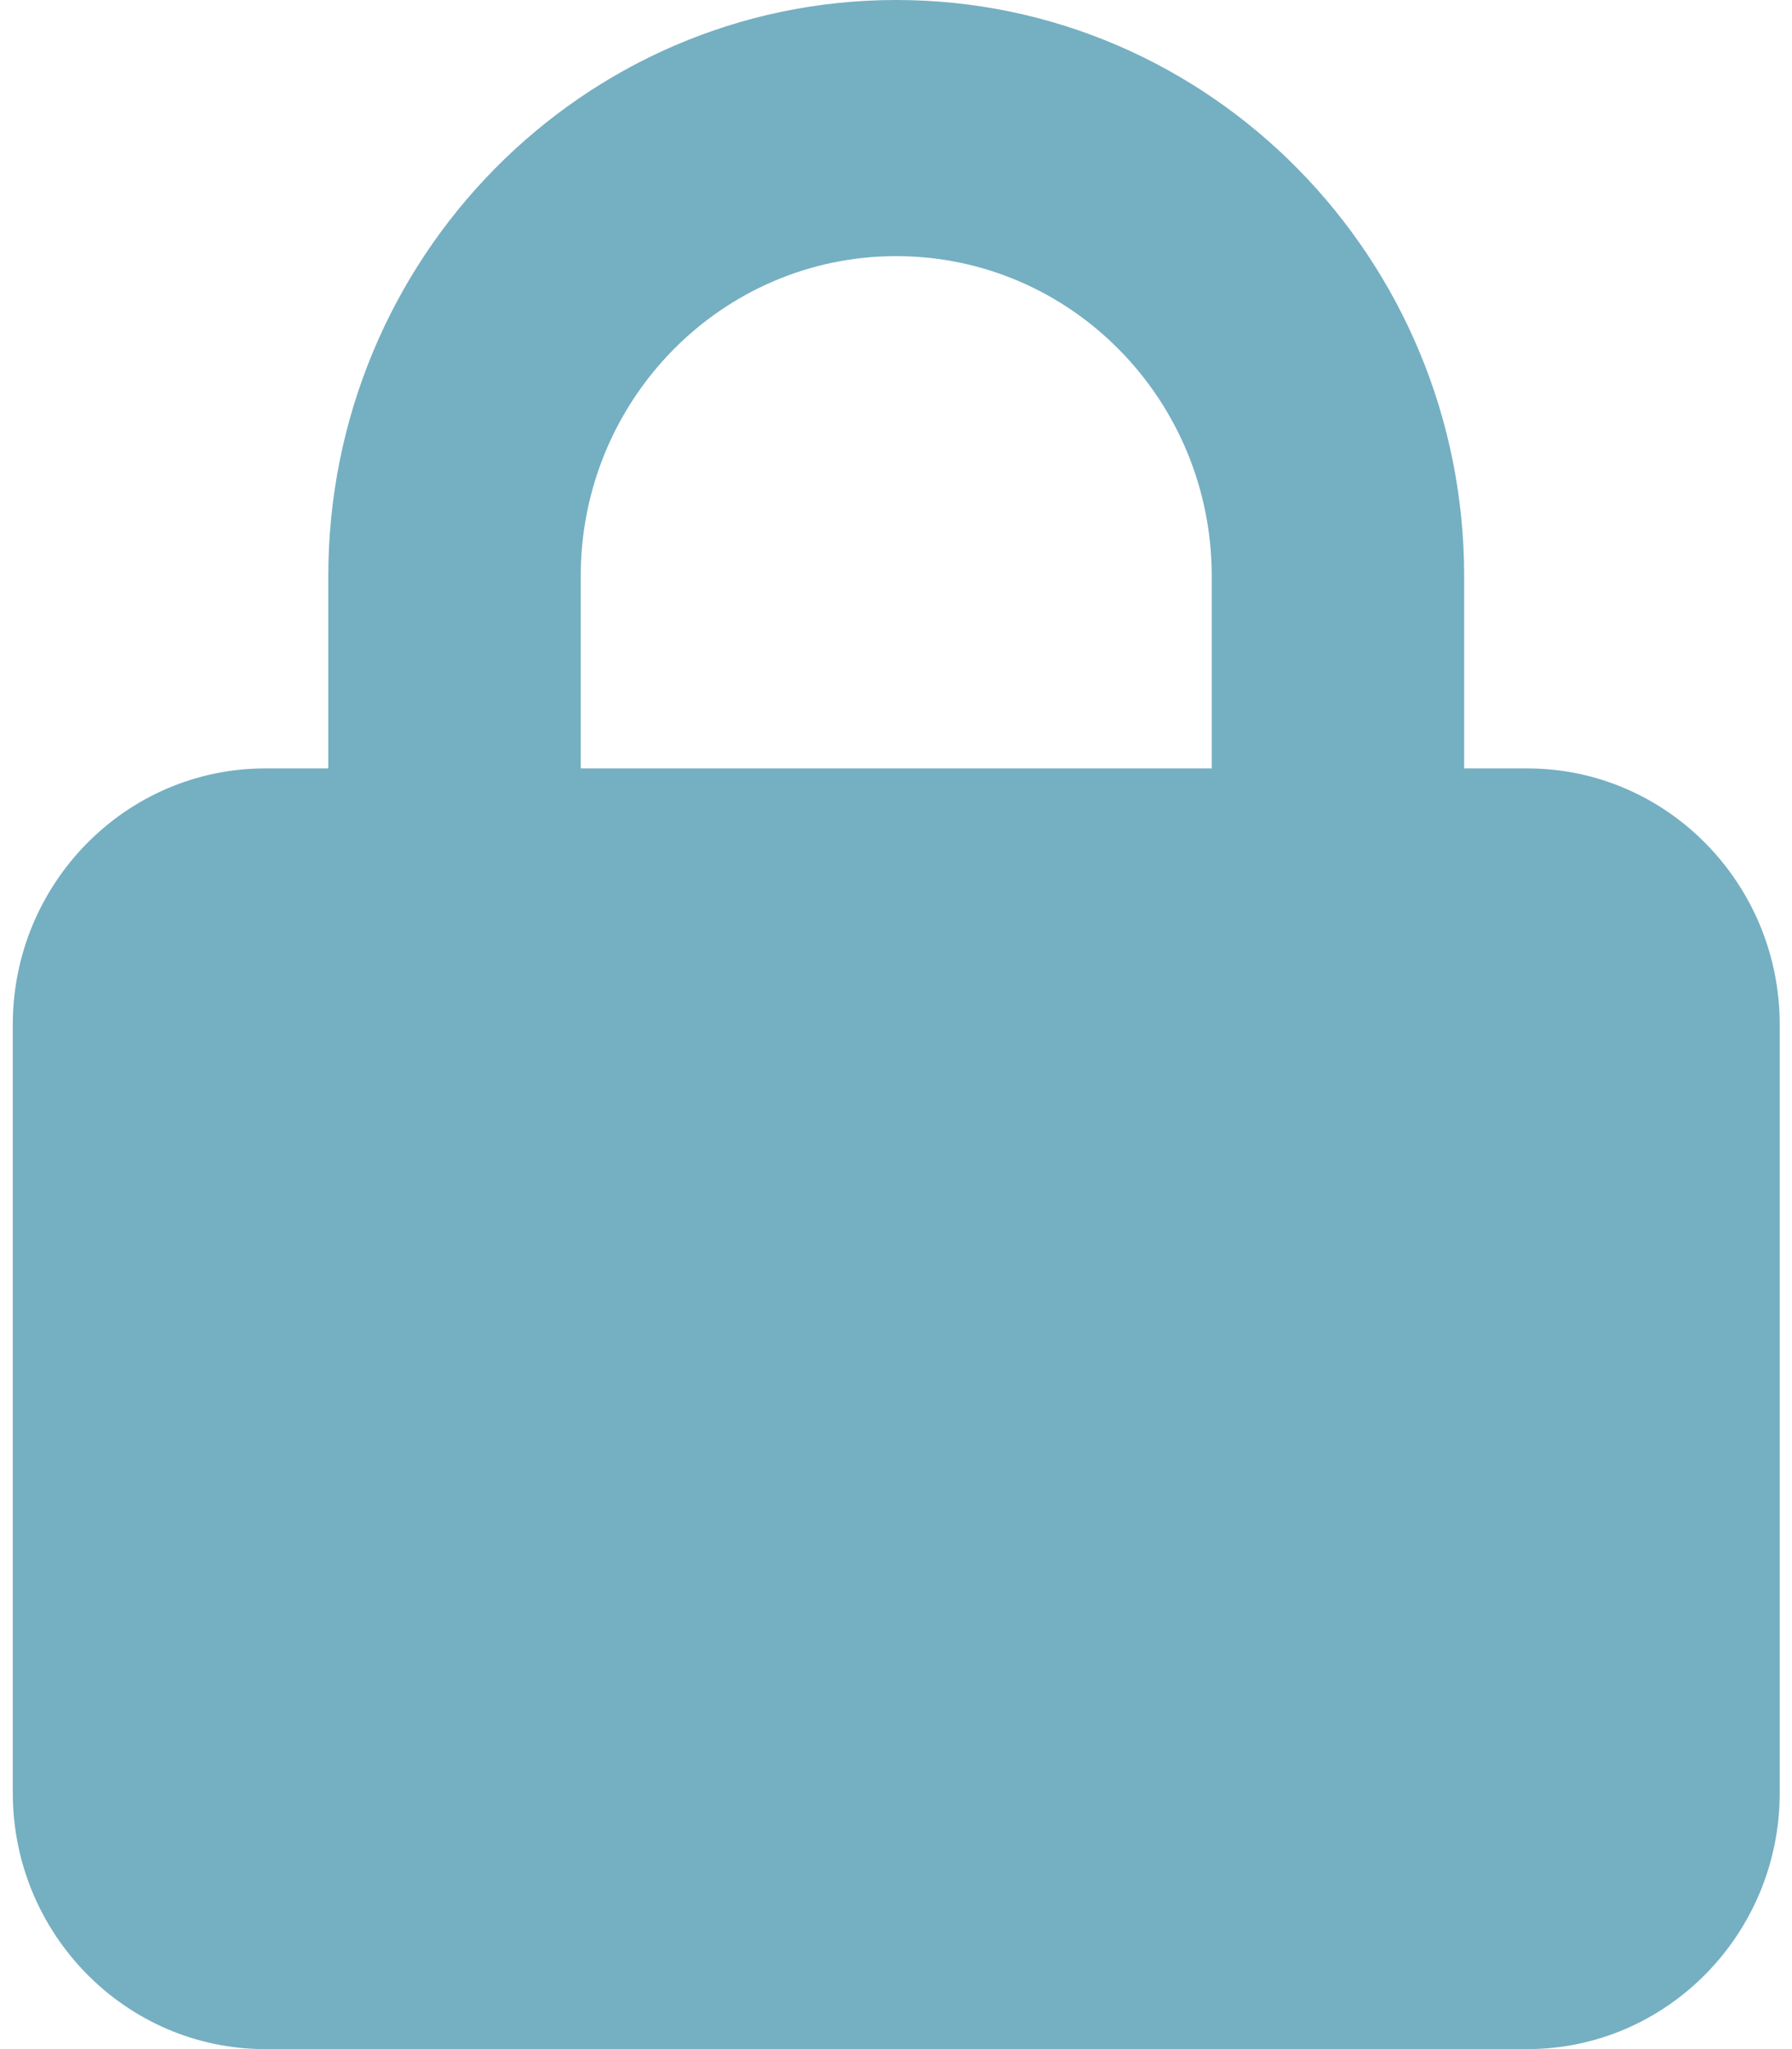 <svg width="35" height="40" viewBox="0 0 35 40" fill="none" xmlns="http://www.w3.org/2000/svg">
<path id="Vector" d="M11.342 11.25V15H23.667V11.25C23.667 7.797 20.91 5 17.505 5C14.1 5 11.342 7.797 11.342 11.25ZM6.412 15V11.25C6.412 5.039 11.381 0 17.505 0C23.629 0 28.597 5.039 28.597 11.25V15H29.83C32.549 15 34.76 17.242 34.76 20V35C34.76 37.758 32.549 40 29.83 40H5.18C2.461 40 0.25 37.758 0.25 35V20C0.25 17.242 2.461 15 5.18 15H6.412Z" fill="#75AFC2"/>
</svg>
